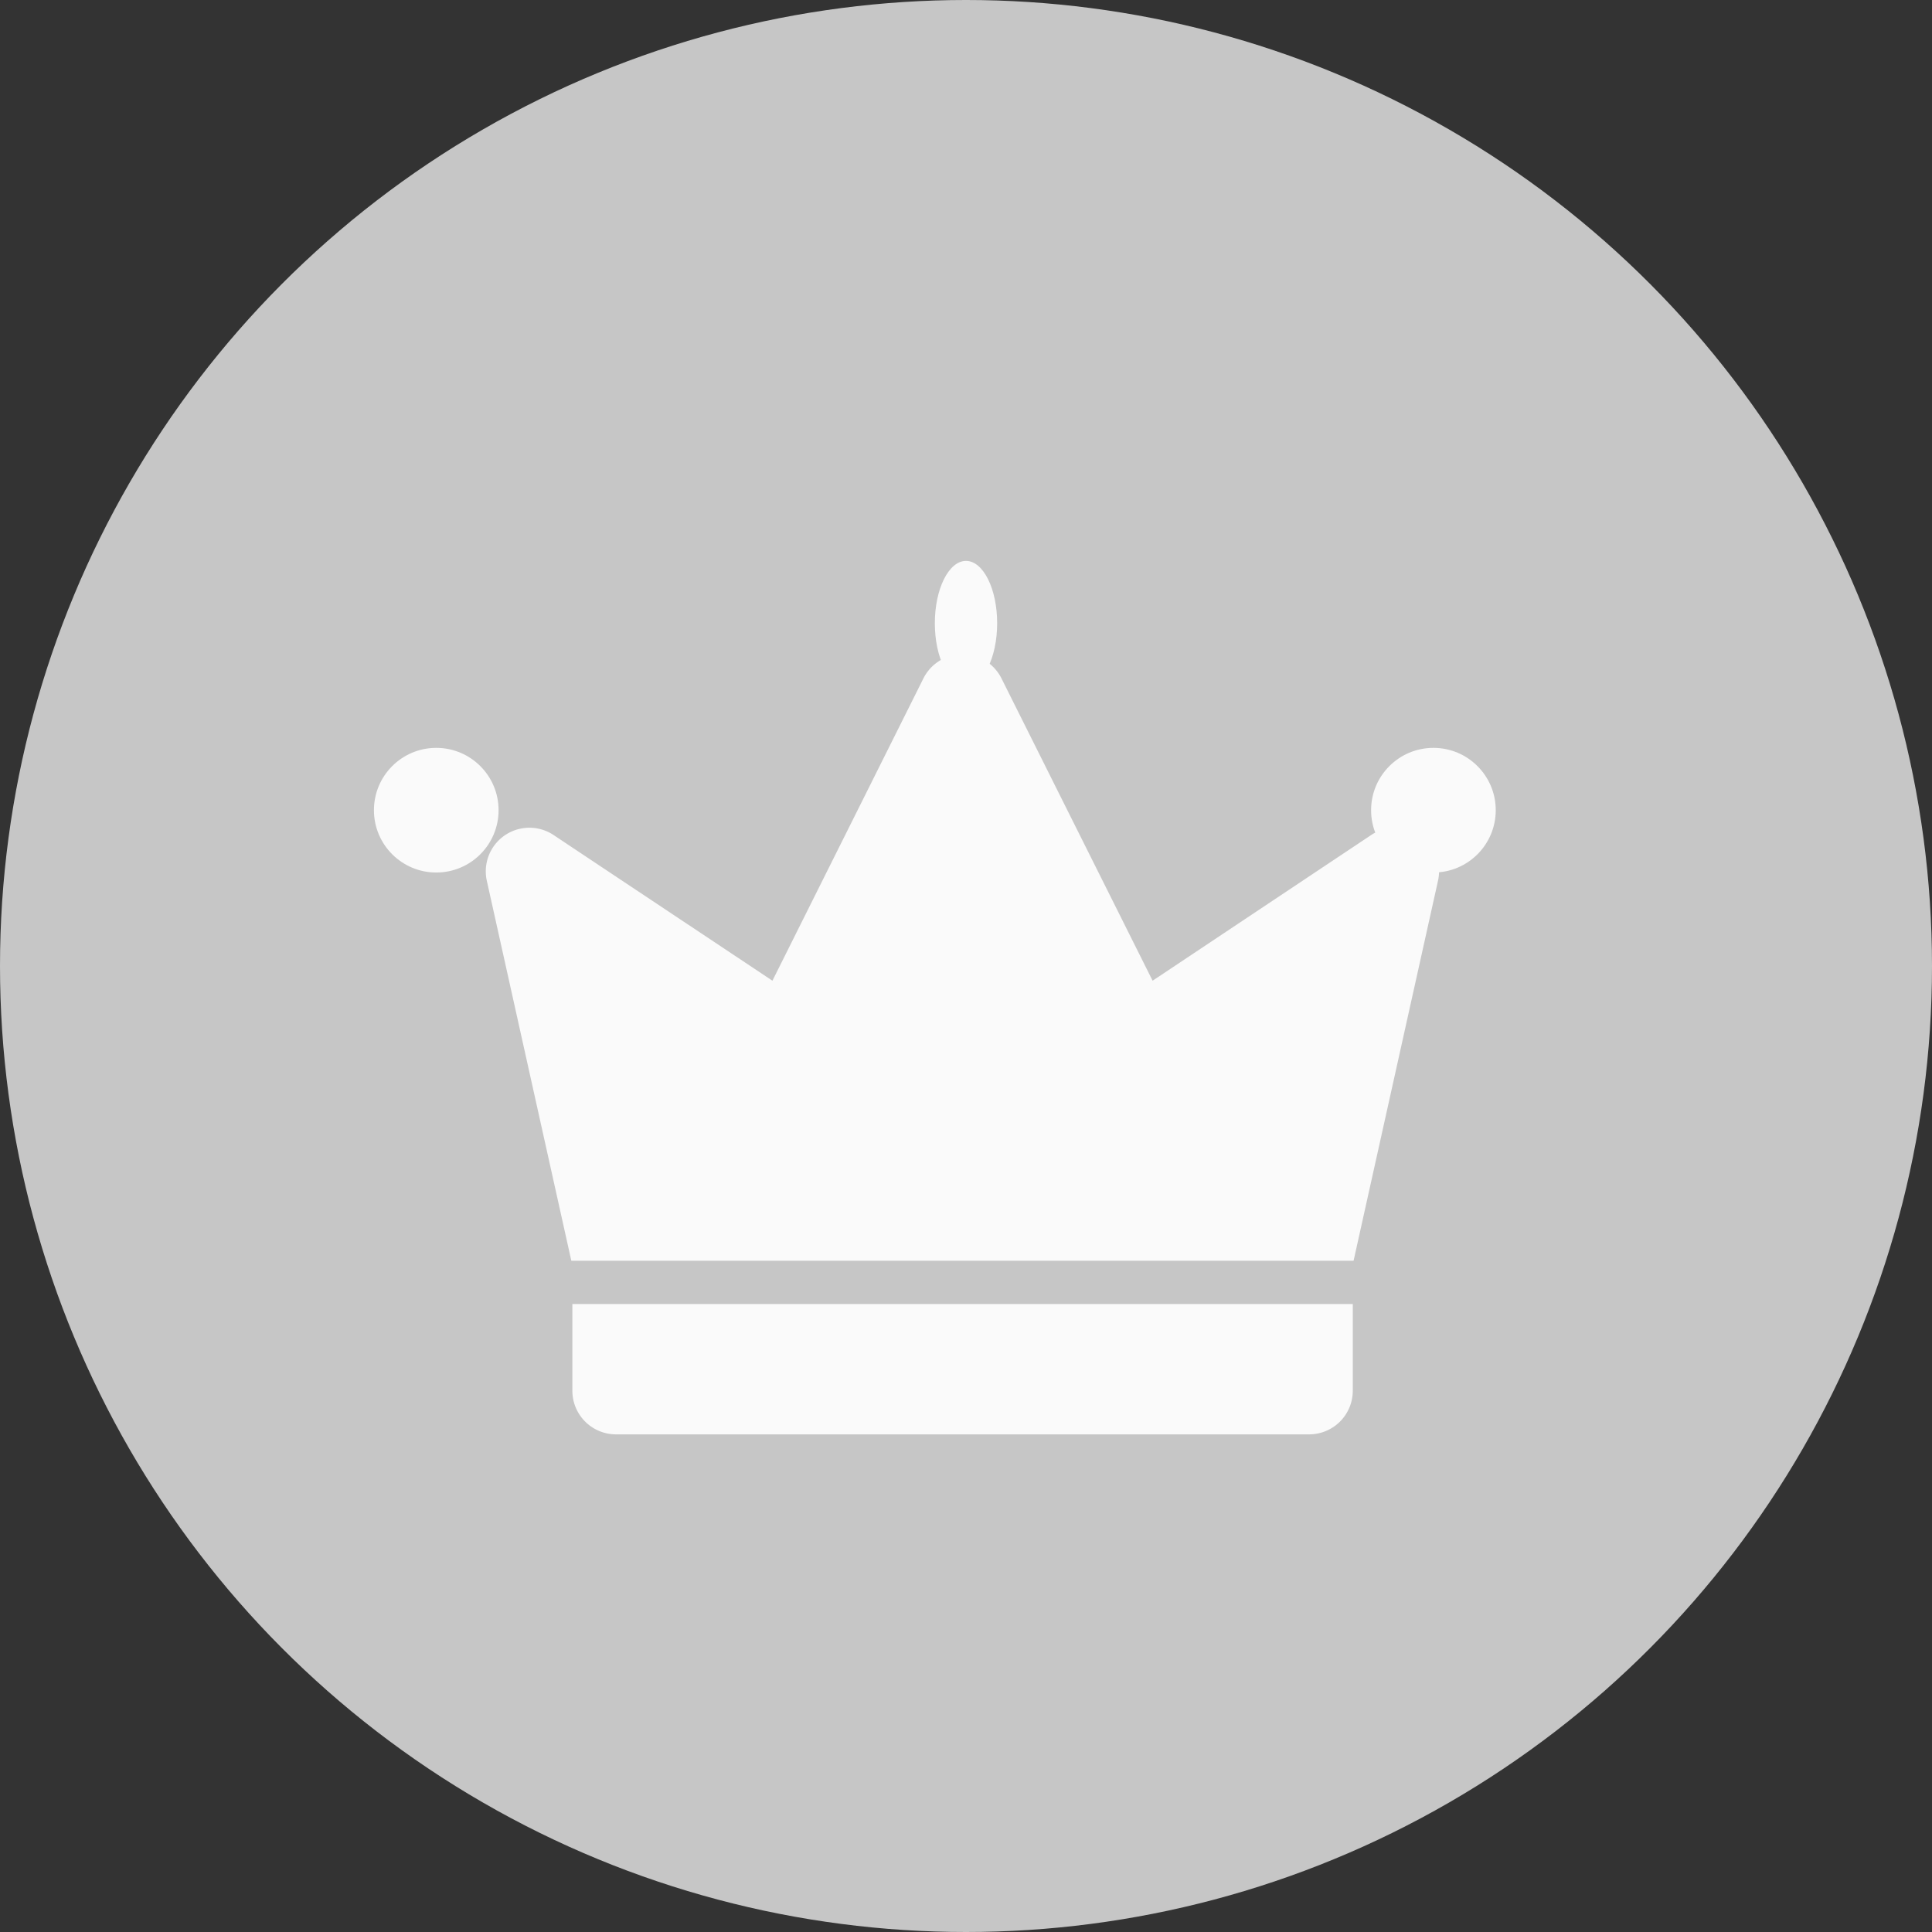 <svg xmlns="http://www.w3.org/2000/svg" width="31" height="31" viewBox="0 0 31 31">
  <rect x="0" y="0" width="31" height="31" fill="#333333" stroke="none"/>
  <g id="Group_230" data-name="Group 230" transform="translate(0 0)">
    <circle id="Ellipse_21" data-name="Ellipse 21" cx="15.5" cy="15.5" r="15.5" transform="translate(0 0)" fill="#c6c6c6"/>
    <g id="king" transform="translate(6 9)">
      <ellipse id="Ellipse_18" data-name="Ellipse 18" cx="0.5" cy="1" rx="0.5" ry="1" transform="translate(9 0)" fill="#fafafa"/>
      <circle id="Ellipse_19" data-name="Ellipse 19" cx="1" cy="1" r="1" transform="translate(16 3)" fill="#fafafa"/>
      <circle id="Ellipse_20" data-name="Ellipse 20" cx="1" cy="1" r="1" transform="translate(0 3)" fill="#fafafa"/>
      <path id="Path_8148" data-name="Path 8148" d="M9.373,57.736H21.925l1.357-6.108a.7.7,0,0,0-1.065-.729L18.7,53.243l-2.429-4.859a.7.7,0,0,0-1.244,0L12.6,53.243,9.08,50.9a.7.7,0,0,0-1.065.729Z" transform="translate(-6.206 -46.507)" fill="#fafafa"/>
      <path id="Path_8149" data-name="Path 8149" d="M24,168v1.391a.7.7,0,0,0,.7.7H35.822a.7.7,0,0,0,.7-.7V168Z" transform="translate(-20.816 -156.076)" fill="#fafafa"/>
    </g>
  </g>
</svg>
